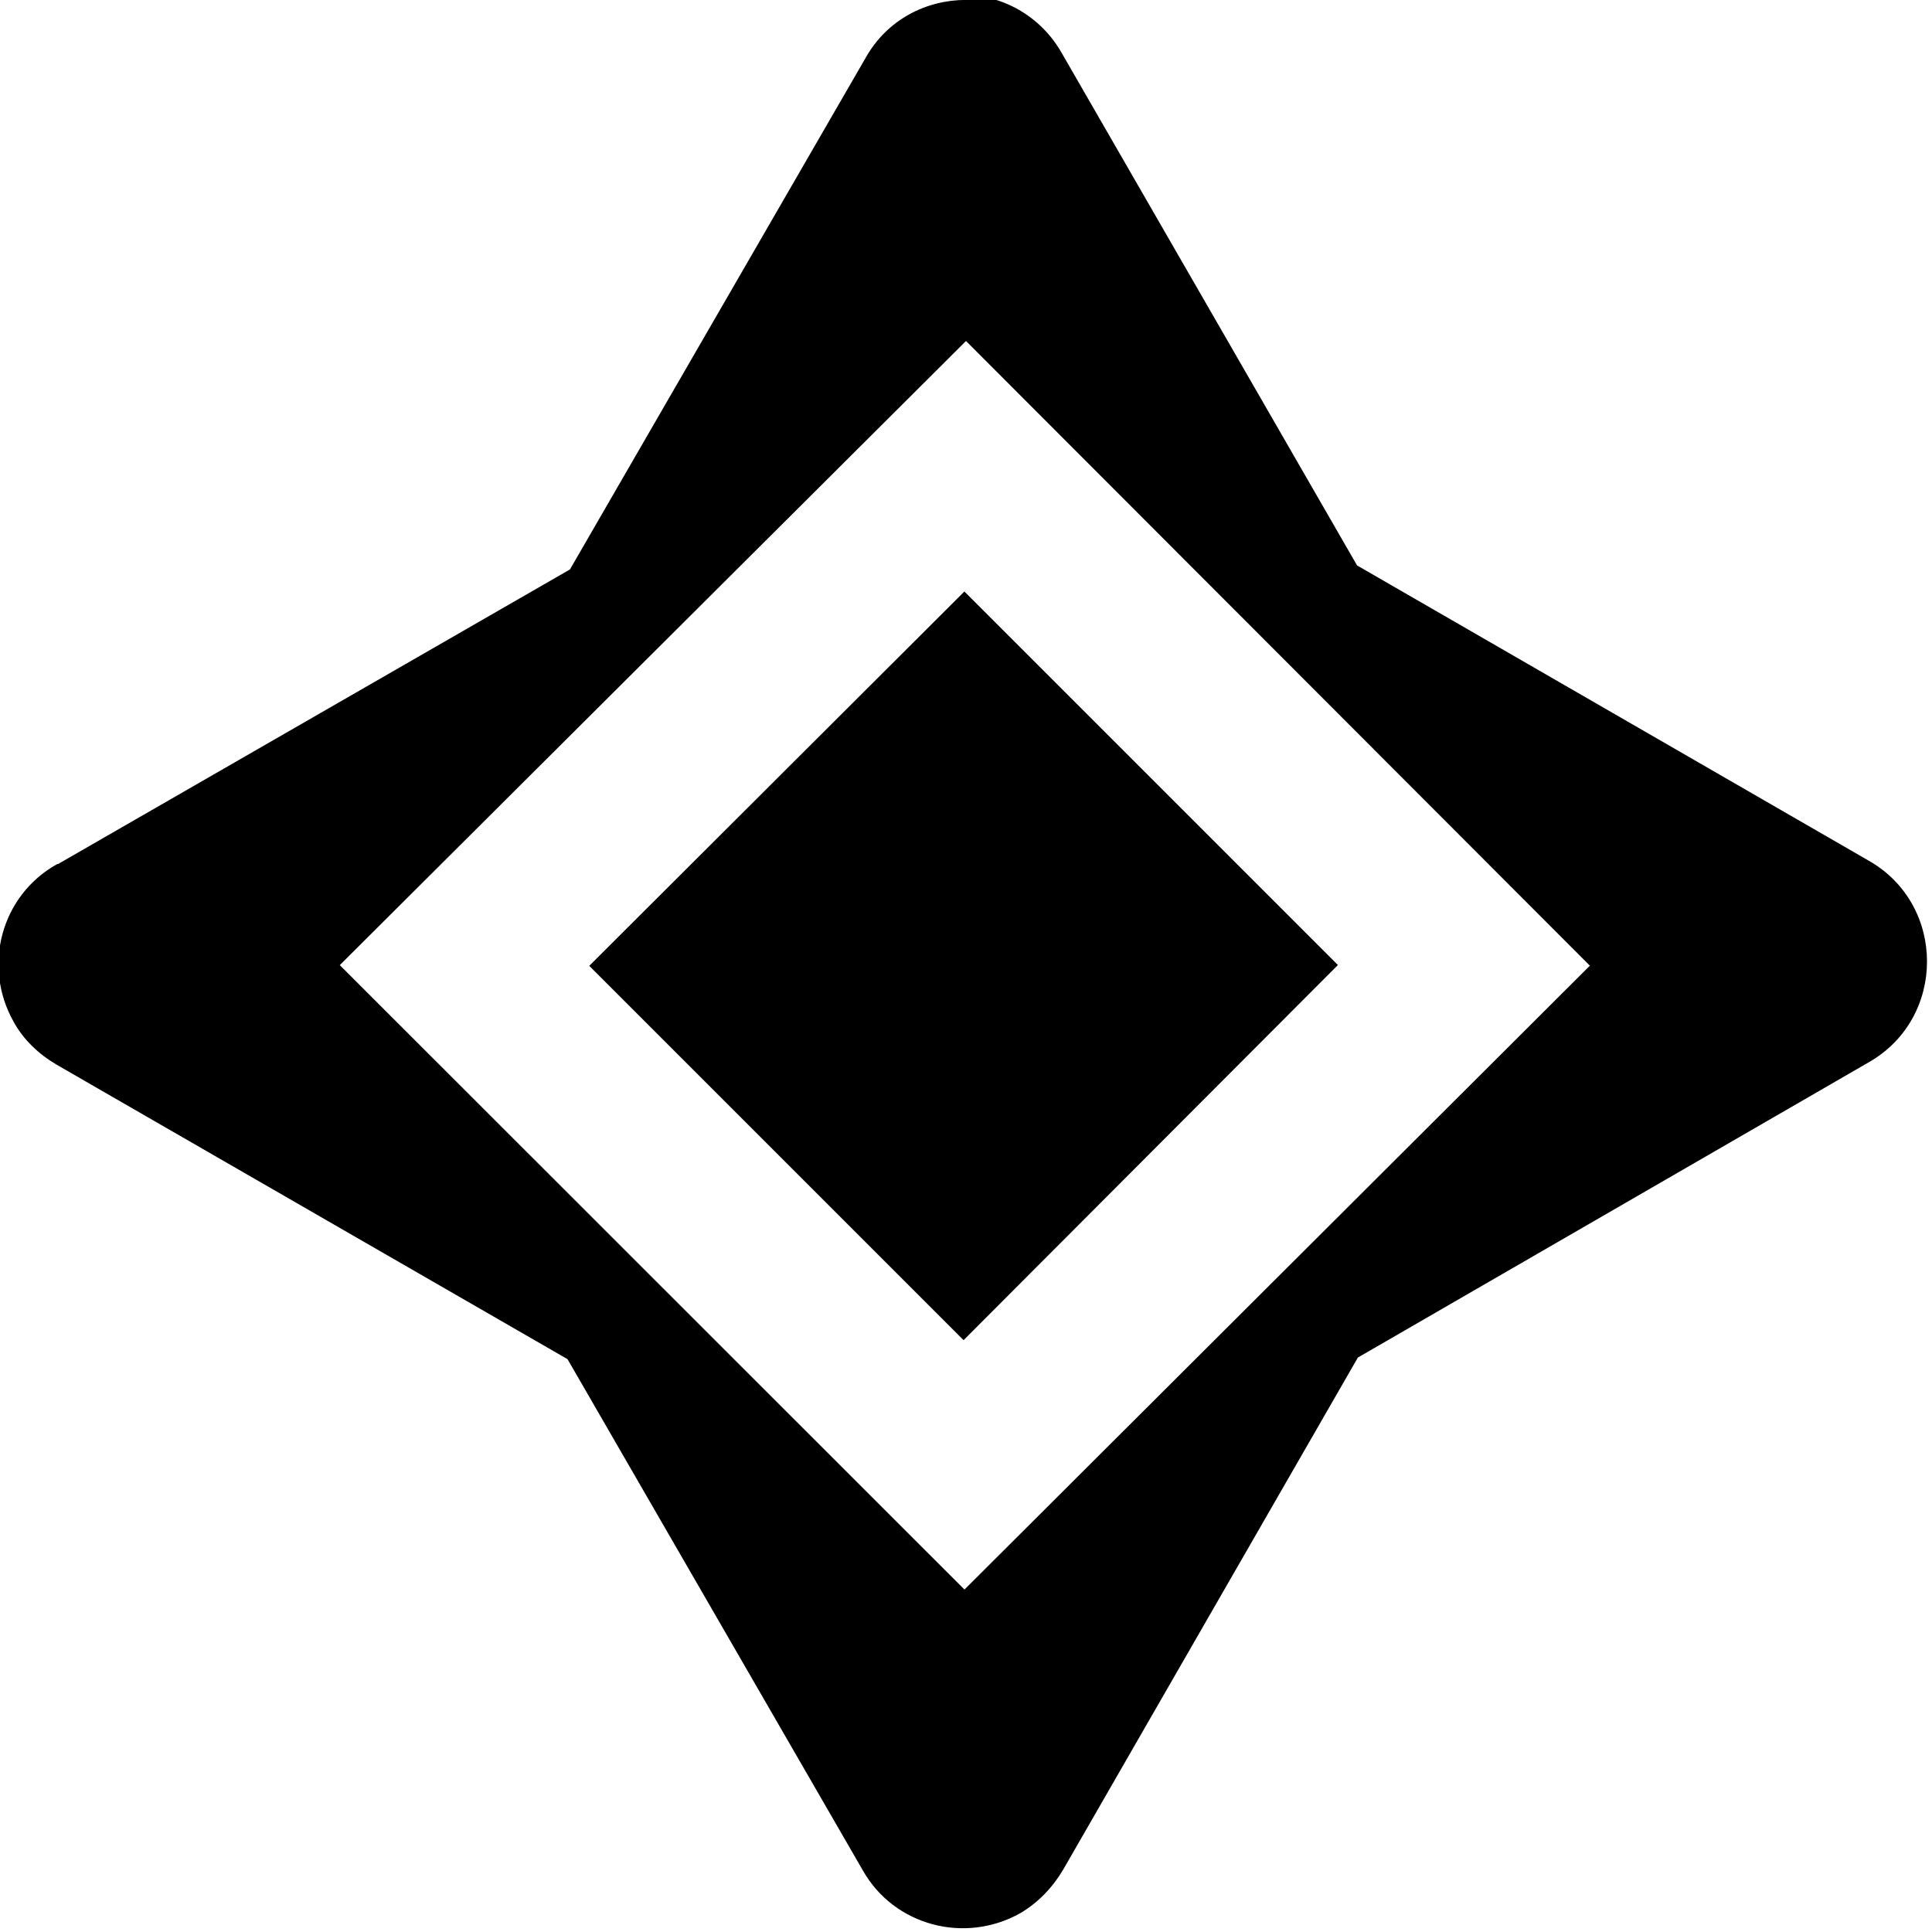 <svg viewBox="0 0 24 24" xmlns="http://www.w3.org/2000/svg"><path d="M12-.001c-.49 0-.98.24-1.25.725l-3.67 6.35 -6.36 3.66H.71c-.7.39-.93 1.27-.54 1.96 .12.22.31.4.53.53l6.35 3.66 3.668 6.35v0c.39.69 1.27.92 1.96.53 .22-.13.4-.32.53-.54l3.66-6.36 6.35-3.67c.96-.55.96-1.95 0-2.5l-6.36-3.67L13.19.66V.66c-.26-.46-.74-.73-1.25-.725Zm0 4.237l7.75 7.76 -7.769 7.75 -7.76-7.757Zm-.02 3.112l-4.66 4.65 4.65 4.65 4.65-4.66Z"/></svg>